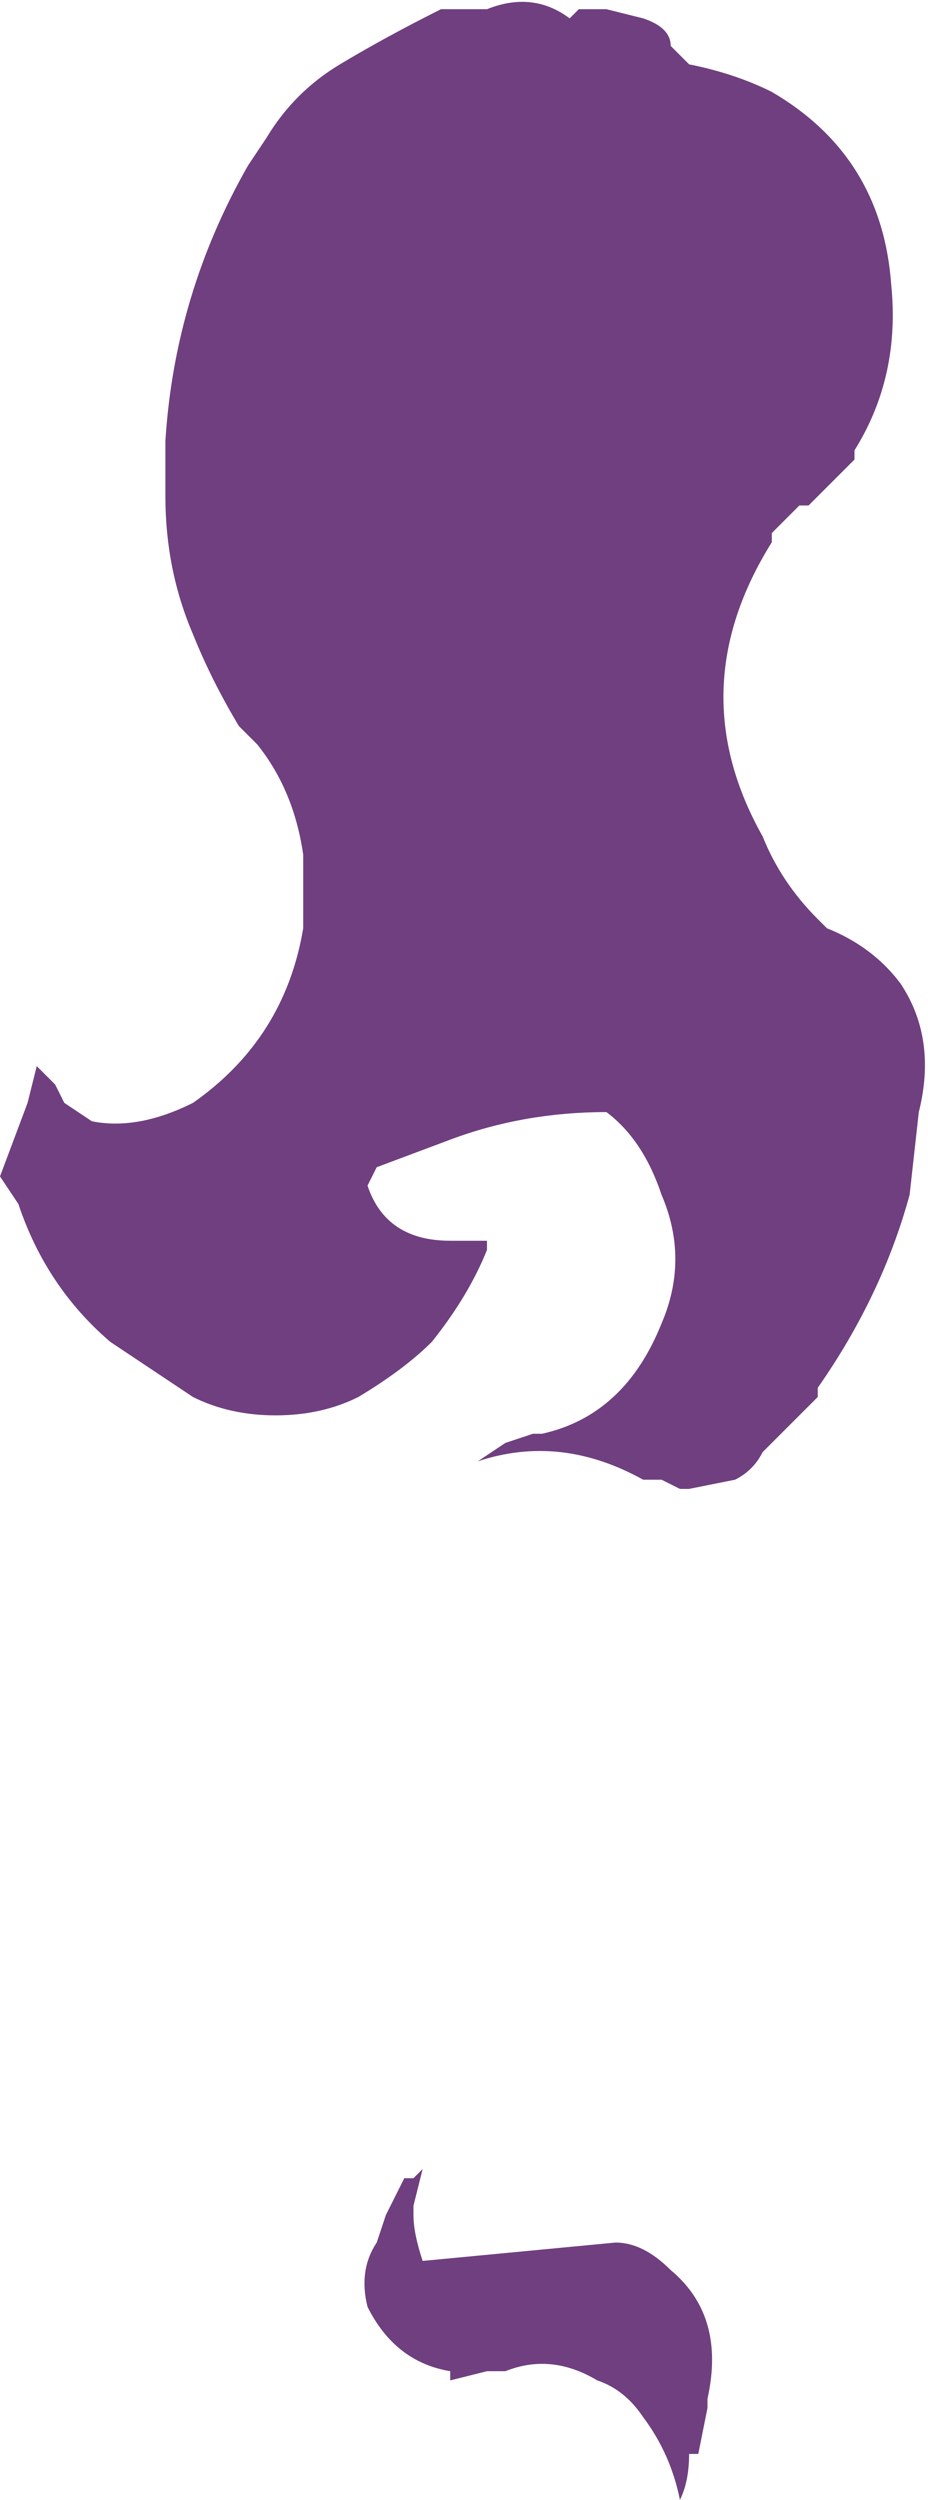 <?xml version="1.0" encoding="UTF-8" standalone="no"?>
<svg xmlns:ffdec="https://www.free-decompiler.com/flash" xmlns:xlink="http://www.w3.org/1999/xlink" ffdec:objectType="shape" height="13.6px" width="5.05px" xmlns="http://www.w3.org/2000/svg">
  <g transform="matrix(1.0, 0.0, 0.0, 1.0, 0.95, 12.65)">
    <path d="M3.25 -12.15 Q3.85 -11.8 3.9 -11.1 3.95 -10.6 3.7 -10.2 L3.7 -10.15 3.45 -9.9 3.4 -9.9 3.25 -9.75 3.25 -9.7 Q2.75 -8.9 3.2 -8.1 3.3 -7.85 3.5 -7.65 L3.55 -7.6 Q3.8 -7.5 3.95 -7.3 4.15 -7.0 4.05 -6.6 L4.0 -6.15 Q3.85 -5.6 3.5 -5.1 L3.5 -5.05 3.2 -4.75 Q3.15 -4.65 3.05 -4.6 L2.8 -4.55 2.75 -4.55 2.65 -4.6 2.55 -4.6 Q2.1 -4.85 1.65 -4.7 L1.8 -4.8 1.95 -4.85 2.0 -4.85 Q2.45 -4.95 2.65 -5.45 2.8 -5.8 2.65 -6.15 2.55 -6.45 2.35 -6.6 1.9 -6.6 1.5 -6.45 L1.1 -6.3 1.05 -6.2 Q1.15 -5.9 1.5 -5.9 L1.7 -5.9 1.7 -5.85 Q1.6 -5.6 1.4 -5.35 1.25 -5.2 1.0 -5.05 0.8 -4.95 0.55 -4.95 0.3 -4.95 0.1 -5.05 L-0.35 -5.35 Q-0.7 -5.65 -0.85 -6.1 L-0.95 -6.25 -0.8 -6.65 -0.75 -6.85 -0.65 -6.75 -0.6 -6.65 -0.45 -6.55 Q-0.2 -6.5 0.1 -6.65 0.6 -7.0 0.7 -7.6 L0.7 -8.0 Q0.65 -8.35 0.45 -8.6 L0.35 -8.7 Q0.2 -8.95 0.1 -9.2 -0.05 -9.55 -0.05 -9.95 L-0.05 -10.25 Q0.0 -11.05 0.4 -11.75 L0.5 -11.9 Q0.65 -12.15 0.9 -12.3 1.15 -12.45 1.45 -12.6 L1.7 -12.6 Q1.95 -12.7 2.15 -12.55 L2.2 -12.6 2.35 -12.6 2.55 -12.55 Q2.7 -12.5 2.7 -12.4 L2.8 -12.3 Q3.05 -12.25 3.25 -12.15 M1.3 -0.8 L1.35 -0.85 1.3 -0.65 1.3 -0.6 Q1.3 -0.5 1.35 -0.35 L2.4 -0.45 Q2.55 -0.45 2.7 -0.3 3.0 -0.05 2.9 0.4 L2.9 0.45 2.85 0.7 2.8 0.7 Q2.8 0.85 2.75 0.95 2.7 0.7 2.55 0.5 2.45 0.35 2.3 0.3 2.05 0.15 1.8 0.25 L1.7 0.25 1.5 0.3 1.5 0.25 Q1.2 0.2 1.05 -0.1 1.0 -0.3 1.1 -0.45 L1.15 -0.6 1.25 -0.8 1.3 -0.8" fill="#703f80" fill-rule="evenodd" stroke="none"/>
  </g>
</svg>
